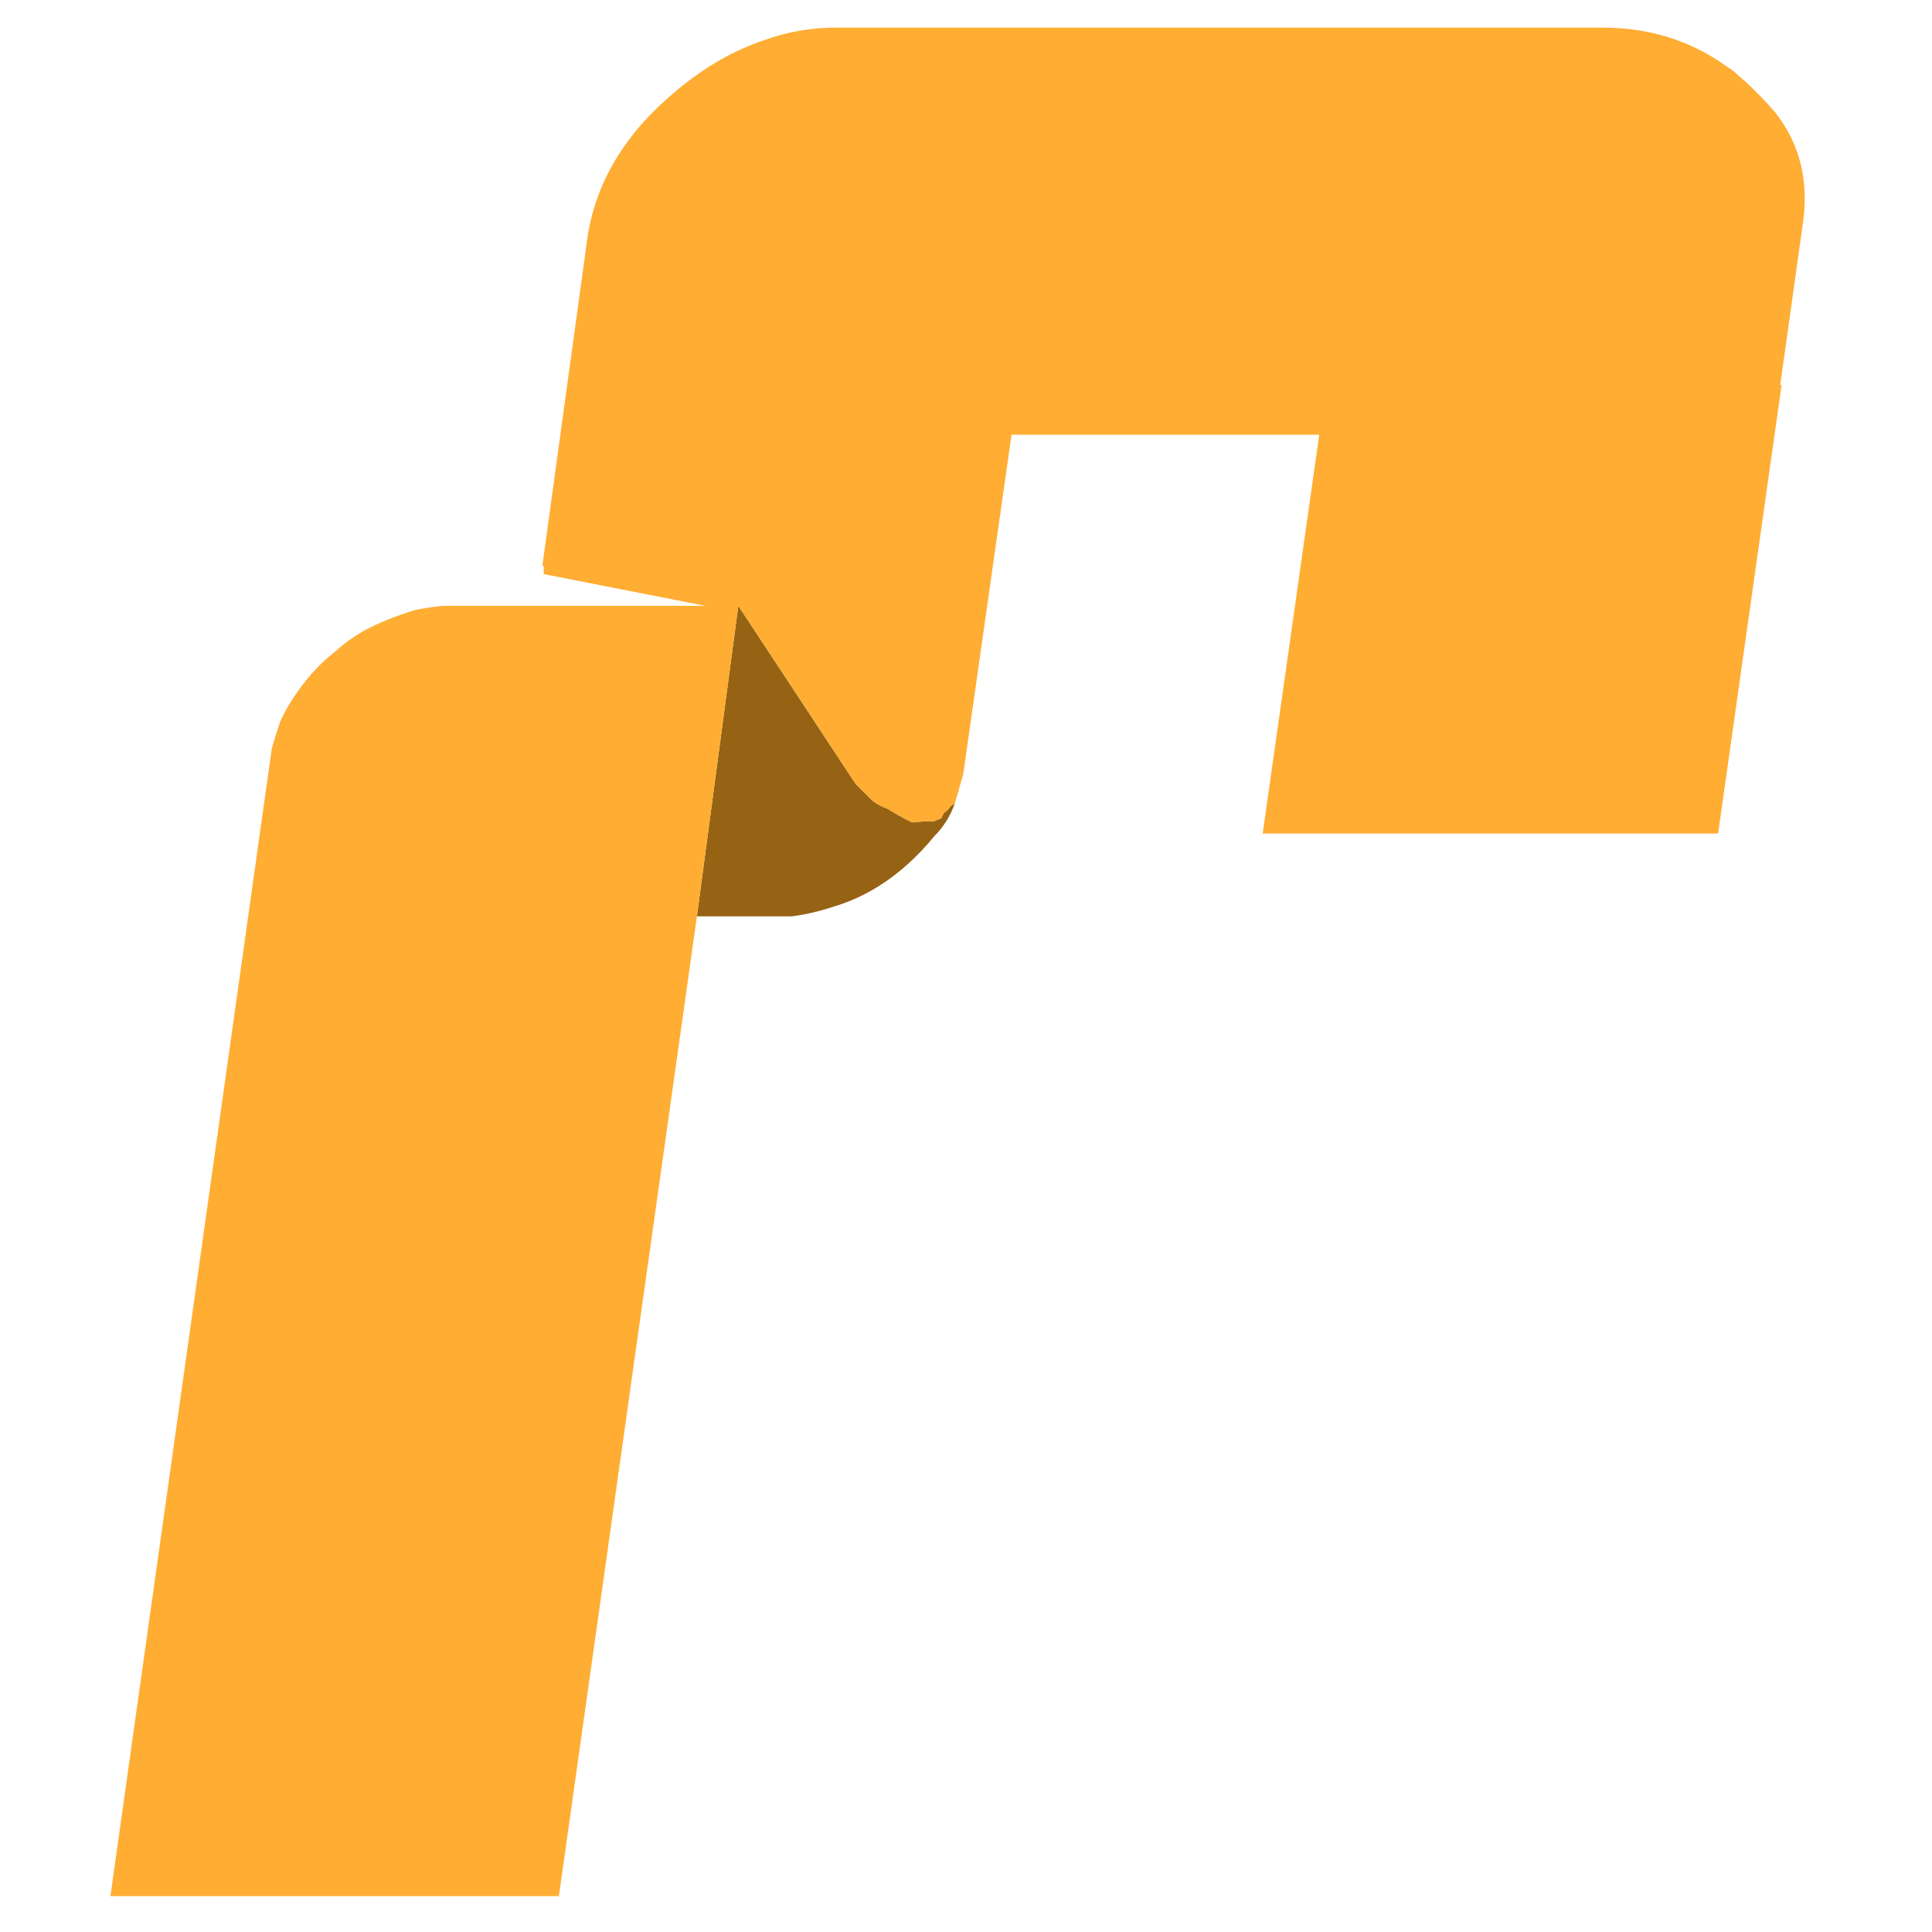 <svg width="32" height="32" viewBox="0 0 32 32" fill="none" xmlns="http://www.w3.org/2000/svg">
<path d="M15.474 13.6C15.352 13.6 15.23 13.608 15.109 13.623C14.956 13.547 14.819 13.47 14.697 13.394C14.606 13.364 14.522 13.318 14.446 13.257L14.171 12.983L12.229 10.034L11.543 15.177H13.12C13.349 15.147 13.577 15.093 13.806 15.017C14.065 14.941 14.316 14.827 14.56 14.674C14.728 14.568 14.888 14.446 15.04 14.309C15.192 14.171 15.337 14.019 15.474 13.851C15.627 13.699 15.741 13.516 15.817 13.303C15.802 13.318 15.779 13.333 15.749 13.349C15.718 13.394 15.68 13.432 15.634 13.463L15.589 13.554C15.543 13.569 15.505 13.585 15.474 13.6Z" fill="#966214"/>
<path d="M16.754 7.2H21.851L20.914 13.806H28.457L29.509 6.377H29.486L29.851 3.771C29.973 3.025 29.821 2.385 29.394 1.851C29.288 1.73 29.173 1.608 29.051 1.486C28.975 1.41 28.891 1.333 28.8 1.257C28.739 1.196 28.671 1.143 28.594 1.097C28 0.67 27.314 0.457 26.537 0.457H13.851C13.44 0.457 13.044 0.526 12.663 0.663C12.16 0.83 11.68 1.105 11.223 1.486C10.385 2.171 9.889 2.971 9.737 3.886L8.983 9.371H9.006V9.509L11.68 10.034H7.337C7.185 10.05 7.032 10.072 6.88 10.103C6.728 10.149 6.575 10.202 6.423 10.263C6.27 10.324 6.126 10.392 5.989 10.469C5.836 10.56 5.691 10.667 5.554 10.789C5.417 10.895 5.288 11.017 5.166 11.154C5.059 11.276 4.96 11.406 4.869 11.543C4.777 11.68 4.701 11.817 4.64 11.954C4.594 12.091 4.549 12.236 4.503 12.389L1.829 31.406H9.257L11.543 15.177L12.229 10.034L14.171 12.983L14.446 13.257C14.522 13.318 14.606 13.364 14.697 13.394C14.819 13.47 14.956 13.547 15.109 13.623C15.23 13.608 15.352 13.6 15.474 13.6C15.505 13.585 15.543 13.569 15.589 13.554L15.634 13.463C15.68 13.432 15.718 13.394 15.749 13.349C15.779 13.333 15.802 13.318 15.817 13.303L15.954 12.823L16.754 7.2Z" fill="#FFAD33"/>
</svg>
